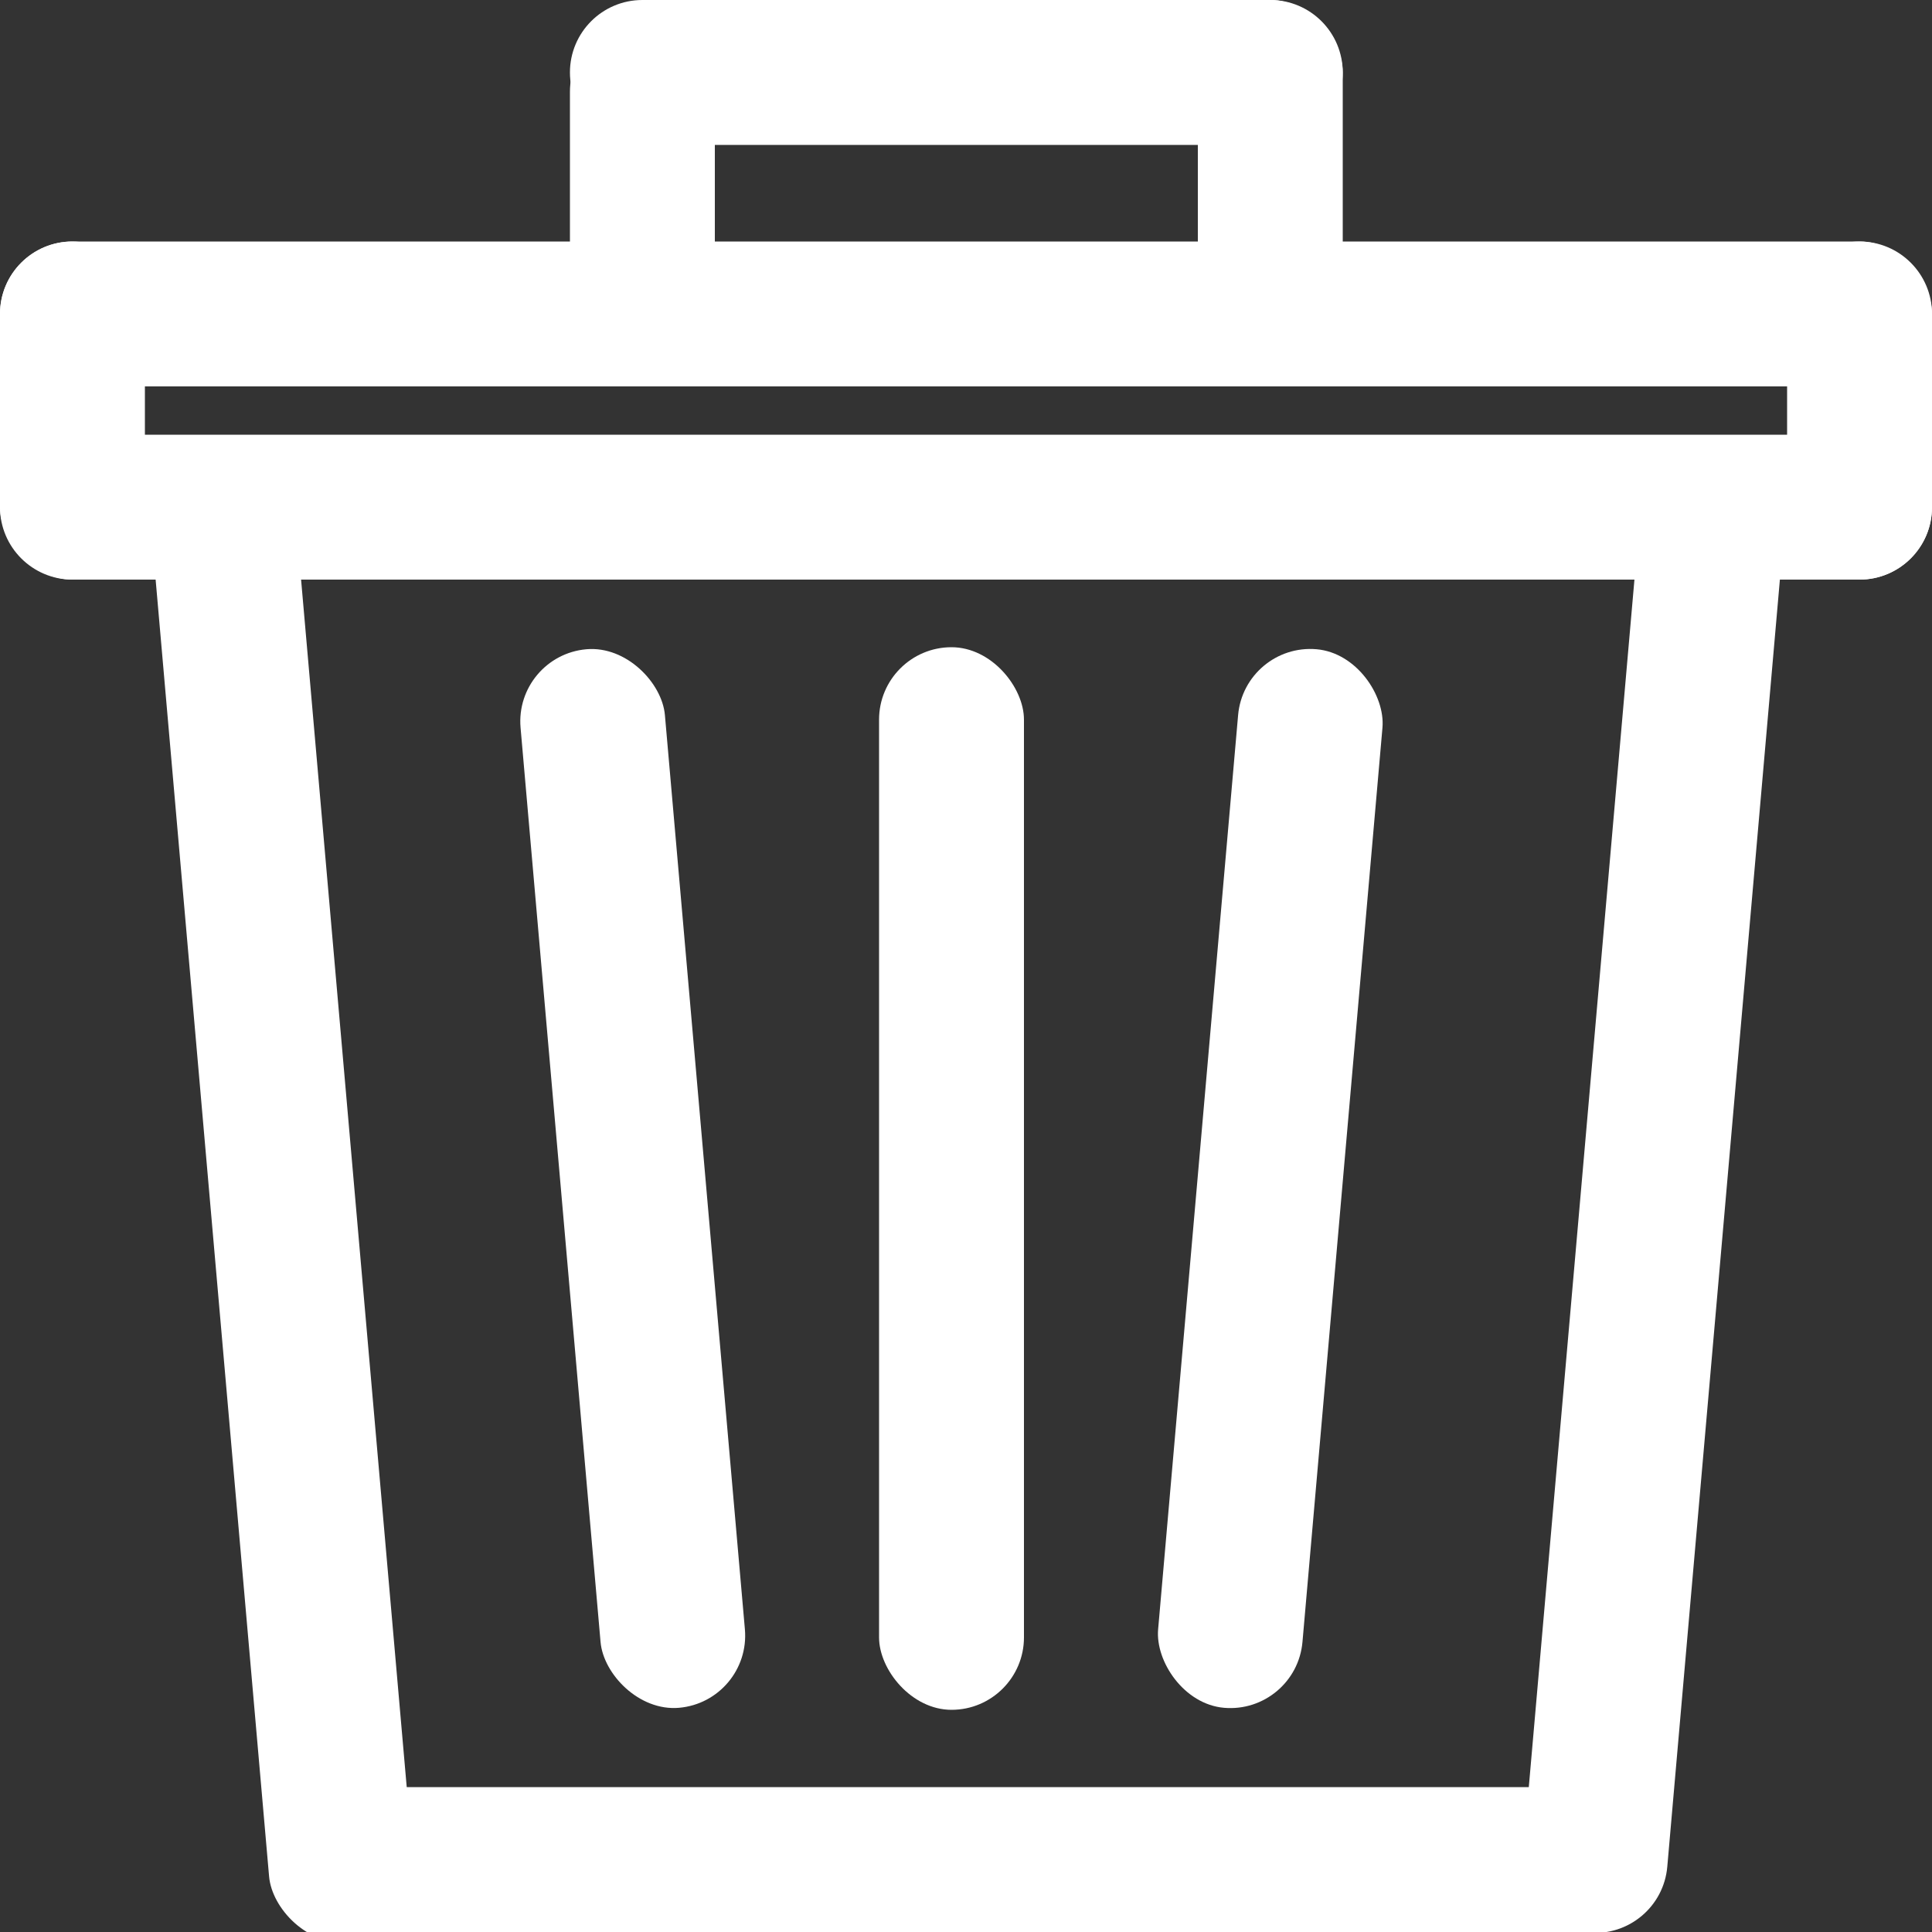 <svg width="200" height="200" viewBox="0 0 200 200" fill="none" xmlns="http://www.w3.org/2000/svg">
<rect x="0" y="0" width="200" height="200" fill="#333333" stroke="none"/>
<g clip-path="url(#clip0_207_4)">
<rect x="15" y="47.307" width="15" height="155" rx="7.5" transform="rotate(-5 15 47.307)" fill="white"/>
<rect x="170.509" y="45" width="15" height="155" rx="7.5" transform="rotate(5 170.509 45)" fill="white"/>
<rect x="91" y="67" width="15" height="110" rx="7.5" fill="white"/>
<rect x="128.822" y="66.556" width="15" height="110" rx="7.5" transform="rotate(5 128.822 66.556)" fill="white"/>
<rect x="53.235" y="67.863" width="15" height="110" rx="7.5" transform="rotate(-5 53.235 67.863)" fill="white"/>
<rect x="30" y="200" width="15" height="142" rx="7.5" transform="rotate(-90 30 200)" fill="white"/>
<path d="M7.5 40C3.358 40 0 36.642 0 32.5V32.5C0 28.358 3.358 25 7.5 25L192.5 25C196.642 25 200 28.358 200 32.5V32.5C200 36.642 196.642 40 192.5 40L7.5 40Z" fill="white"/>
<path d="M7.5 60C3.358 60 0 56.642 0 52.5V52.5C0 48.358 3.358 45 7.5 45L192.5 45C196.642 45 200 48.358 200 52.5V52.5C200 56.642 196.642 60 192.5 60L7.5 60Z" fill="white"/>
<rect x="59" y="2" width="15" height="38" rx="7.5" fill="white"/>
<rect x="124" width="15" height="40" rx="7.5" fill="white"/>
<rect x="185" y="25" width="15" height="35" rx="7.5" fill="white"/>
<rect y="25" width="15" height="35" rx="7.5" fill="white"/>
<path d="M66.5 15C62.358 15 59 11.642 59 7.5V7.5C59 3.358 62.358 0 66.5 0L131.5 0C135.642 0 139 3.358 139 7.5V7.5C139 11.642 135.642 15 131.5 15L66.5 15Z" fill="white"/>
</g>
<defs>
<clipPath id="clip0_207_4">
<rect width="200" height="200" fill="white"/>
</clipPath>
</defs>
</svg>
